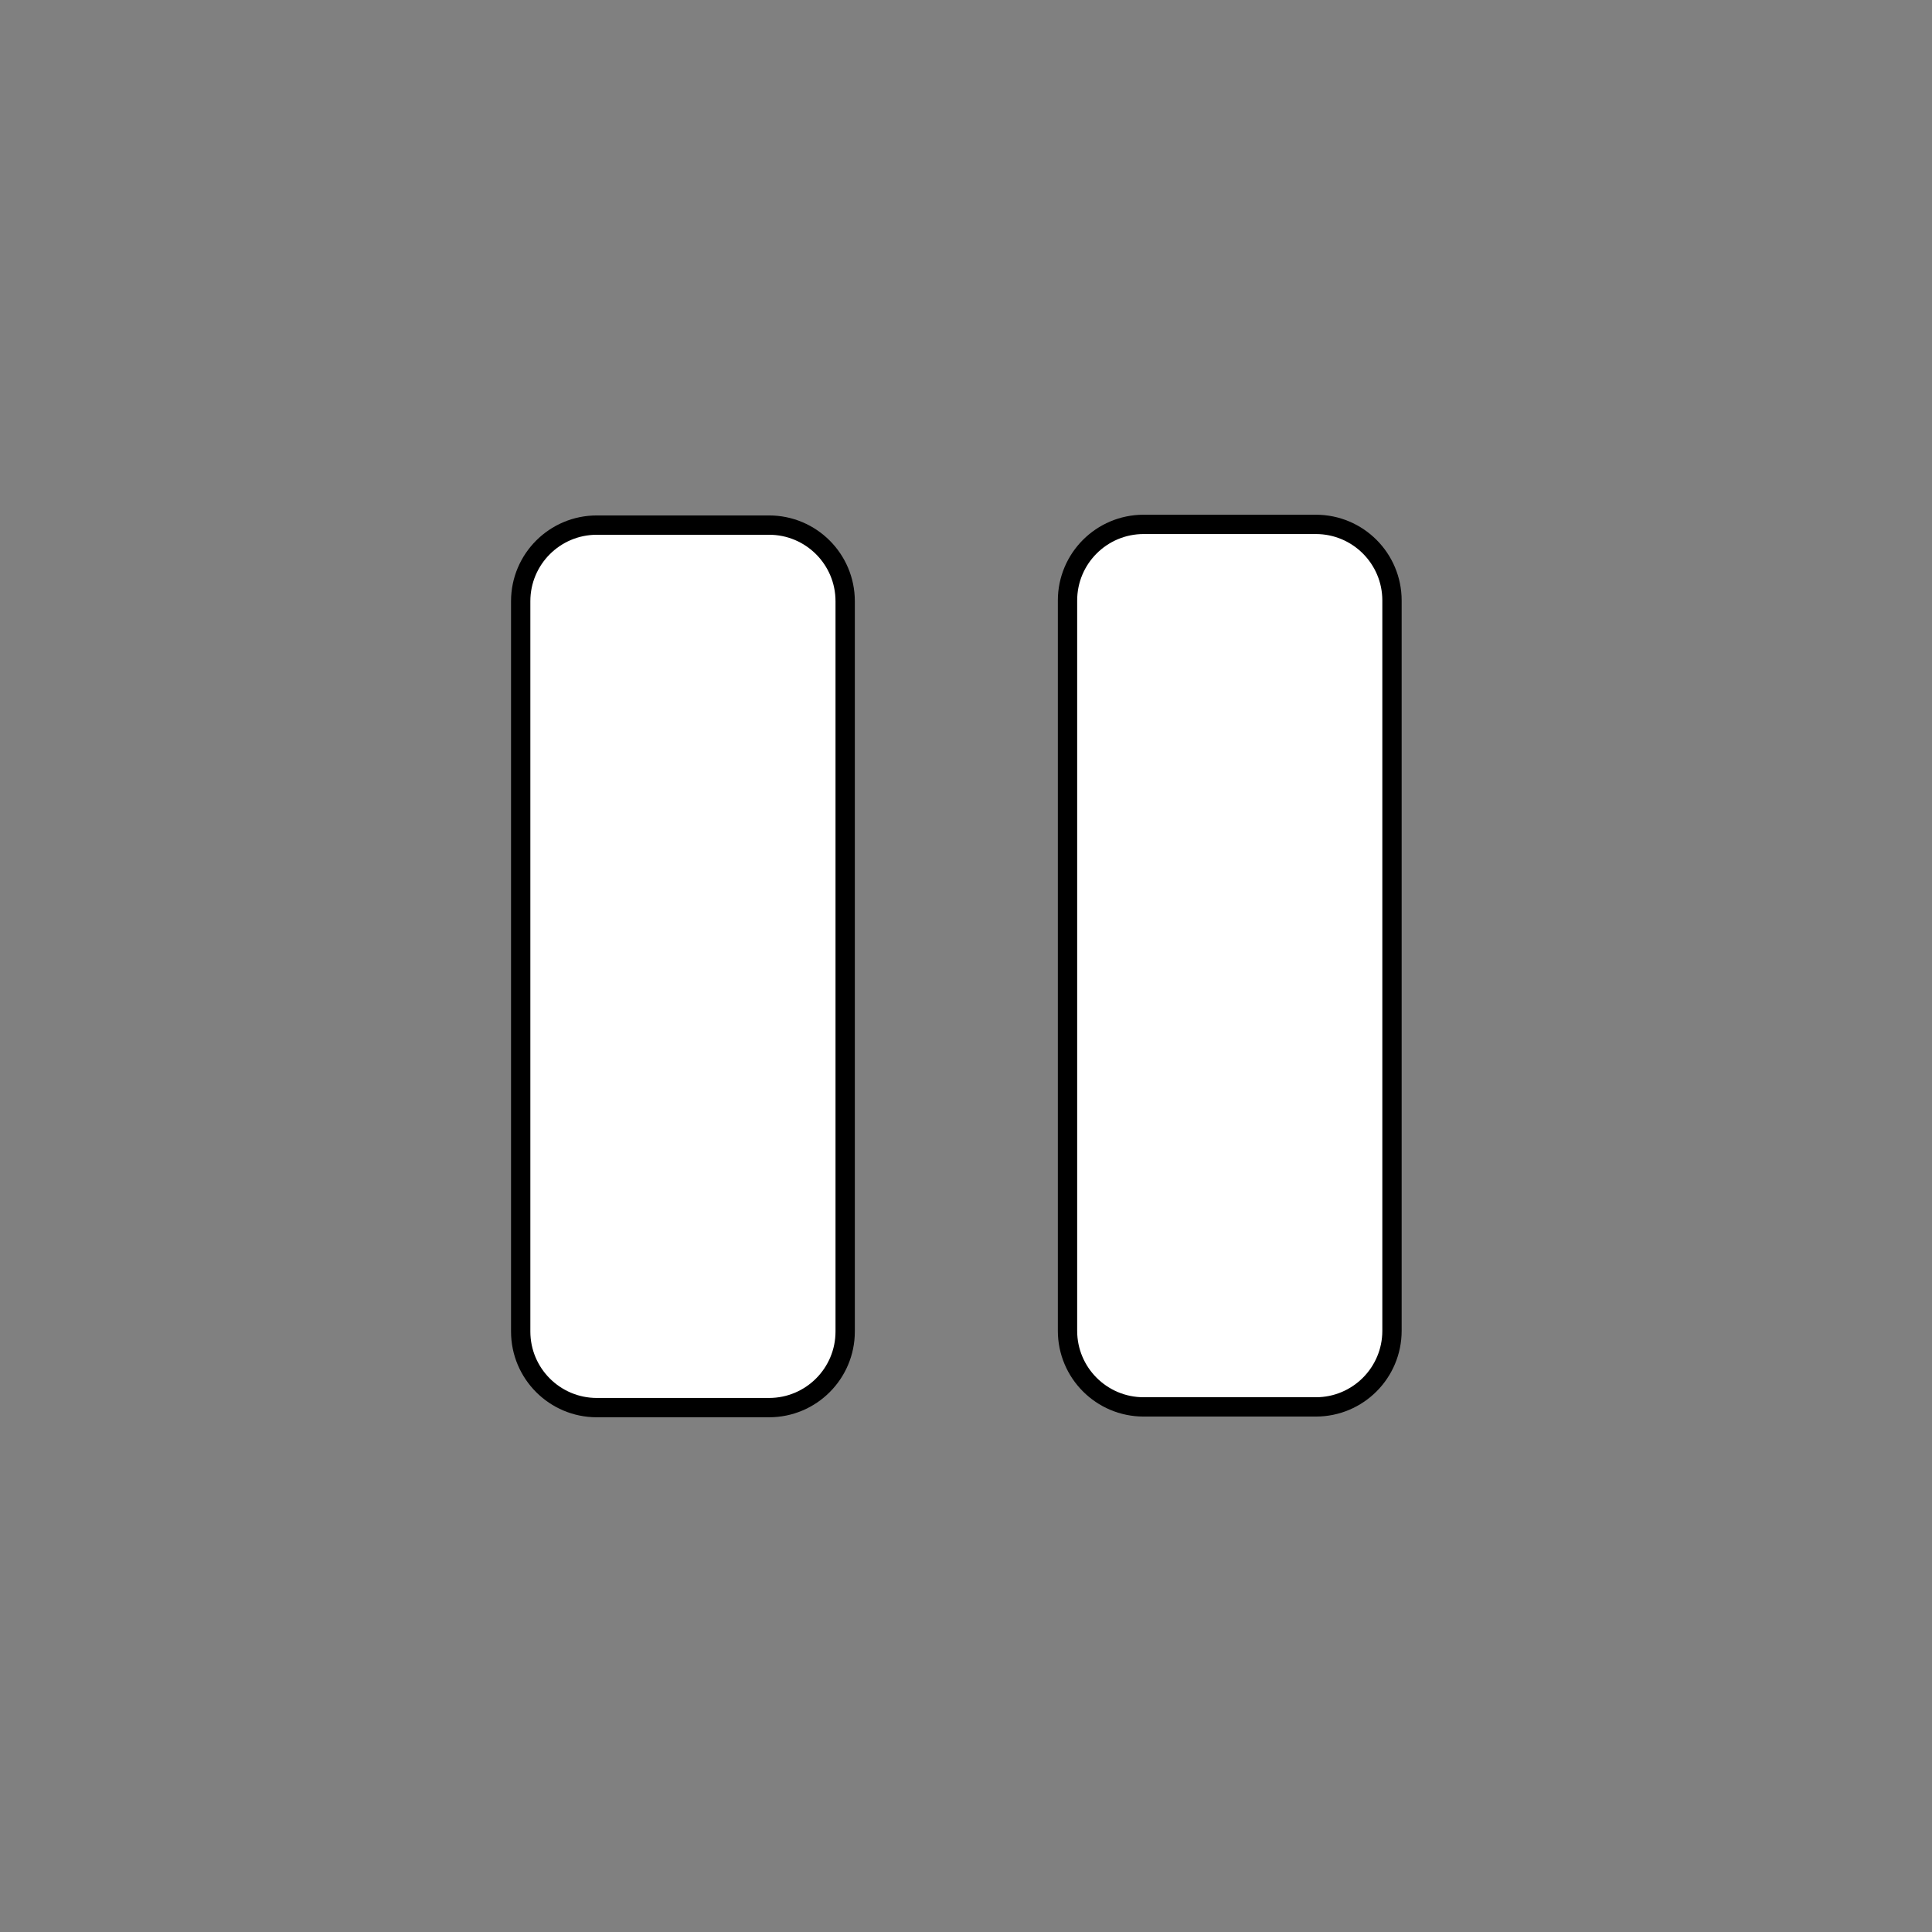 <?xml version="1.0" ?><svg id="blue_copy" style="enable-background:new 0 0 100 100;" version="1.1" viewBox="0 0 100 100" xml:space="preserve" xmlns="http://www.w3.org/2000/svg" xmlns:xlink="http://www.w3.org/1999/xlink"><rect x="0" y="0" width="100" height="100" fill="#808080" stroke="none"/><g id="Layer_7_copy"><path d="M39.806,72.858h-8.915c-2.176,0-3.94-1.764-3.94-3.94V31.119c0-2.176,1.764-3.94,3.94-3.94h8.915   c2.176,0,3.94,1.764,3.94,3.94v37.799C43.746,71.094,41.982,72.858,39.806,72.858z"/><path d="M68.109,72.821h-8.915c-2.176,0-3.94-1.764-3.94-3.94V31.082c0-2.176,1.764-3.94,3.94-3.94h8.915   c2.176,0,3.94,1.764,3.94,3.94v37.799C72.049,71.057,70.285,72.821,68.109,72.821z"/><path d="M40.489,27.248c0.769,0.719,1.257,1.735,1.257,2.871v37.799c0,2.176-1.764,3.94-3.94,3.94h-8.915   c-0.234,0-0.46-0.03-0.683-0.069c0.704,0.658,1.643,1.069,2.683,1.069h8.915c2.176,0,3.94-1.764,3.94-3.94V31.119   C43.746,29.177,42.338,27.573,40.489,27.248z"/><path d="M68.792,27.211c0.769,0.719,1.257,1.735,1.257,2.871v37.799c0,2.176-1.764,3.94-3.94,3.94h-8.915   c-0.234,0-0.46-0.03-0.683-0.069c0.704,0.658,1.643,1.069,2.683,1.069h8.915c2.176,0,3.94-1.764,3.94-3.94V31.082   C72.049,29.14,70.641,27.535,68.792,27.211z"/><path d="M39.806,72.858h-8.915c-2.176,0-3.94-1.764-3.94-3.94V31.119   c0-2.176,1.764-3.94,3.94-3.94h8.915c2.176,0,3.94,1.764,3.94,3.94v37.799C43.746,71.094,41.982,72.858,39.806,72.858z" style="fill:white;stroke:#000000;stroke-miterlimit:10;"/><path d="M68.109,72.821h-8.915c-2.176,0-3.94-1.764-3.94-3.94V31.082   c0-2.176,1.764-3.94,3.94-3.94h8.915c2.176,0,3.94,1.764,3.94,3.94v37.799C72.049,71.057,70.285,72.821,68.109,72.821z" style="fill:white;stroke:#000000;stroke-miterlimit:10;"/></g></svg>